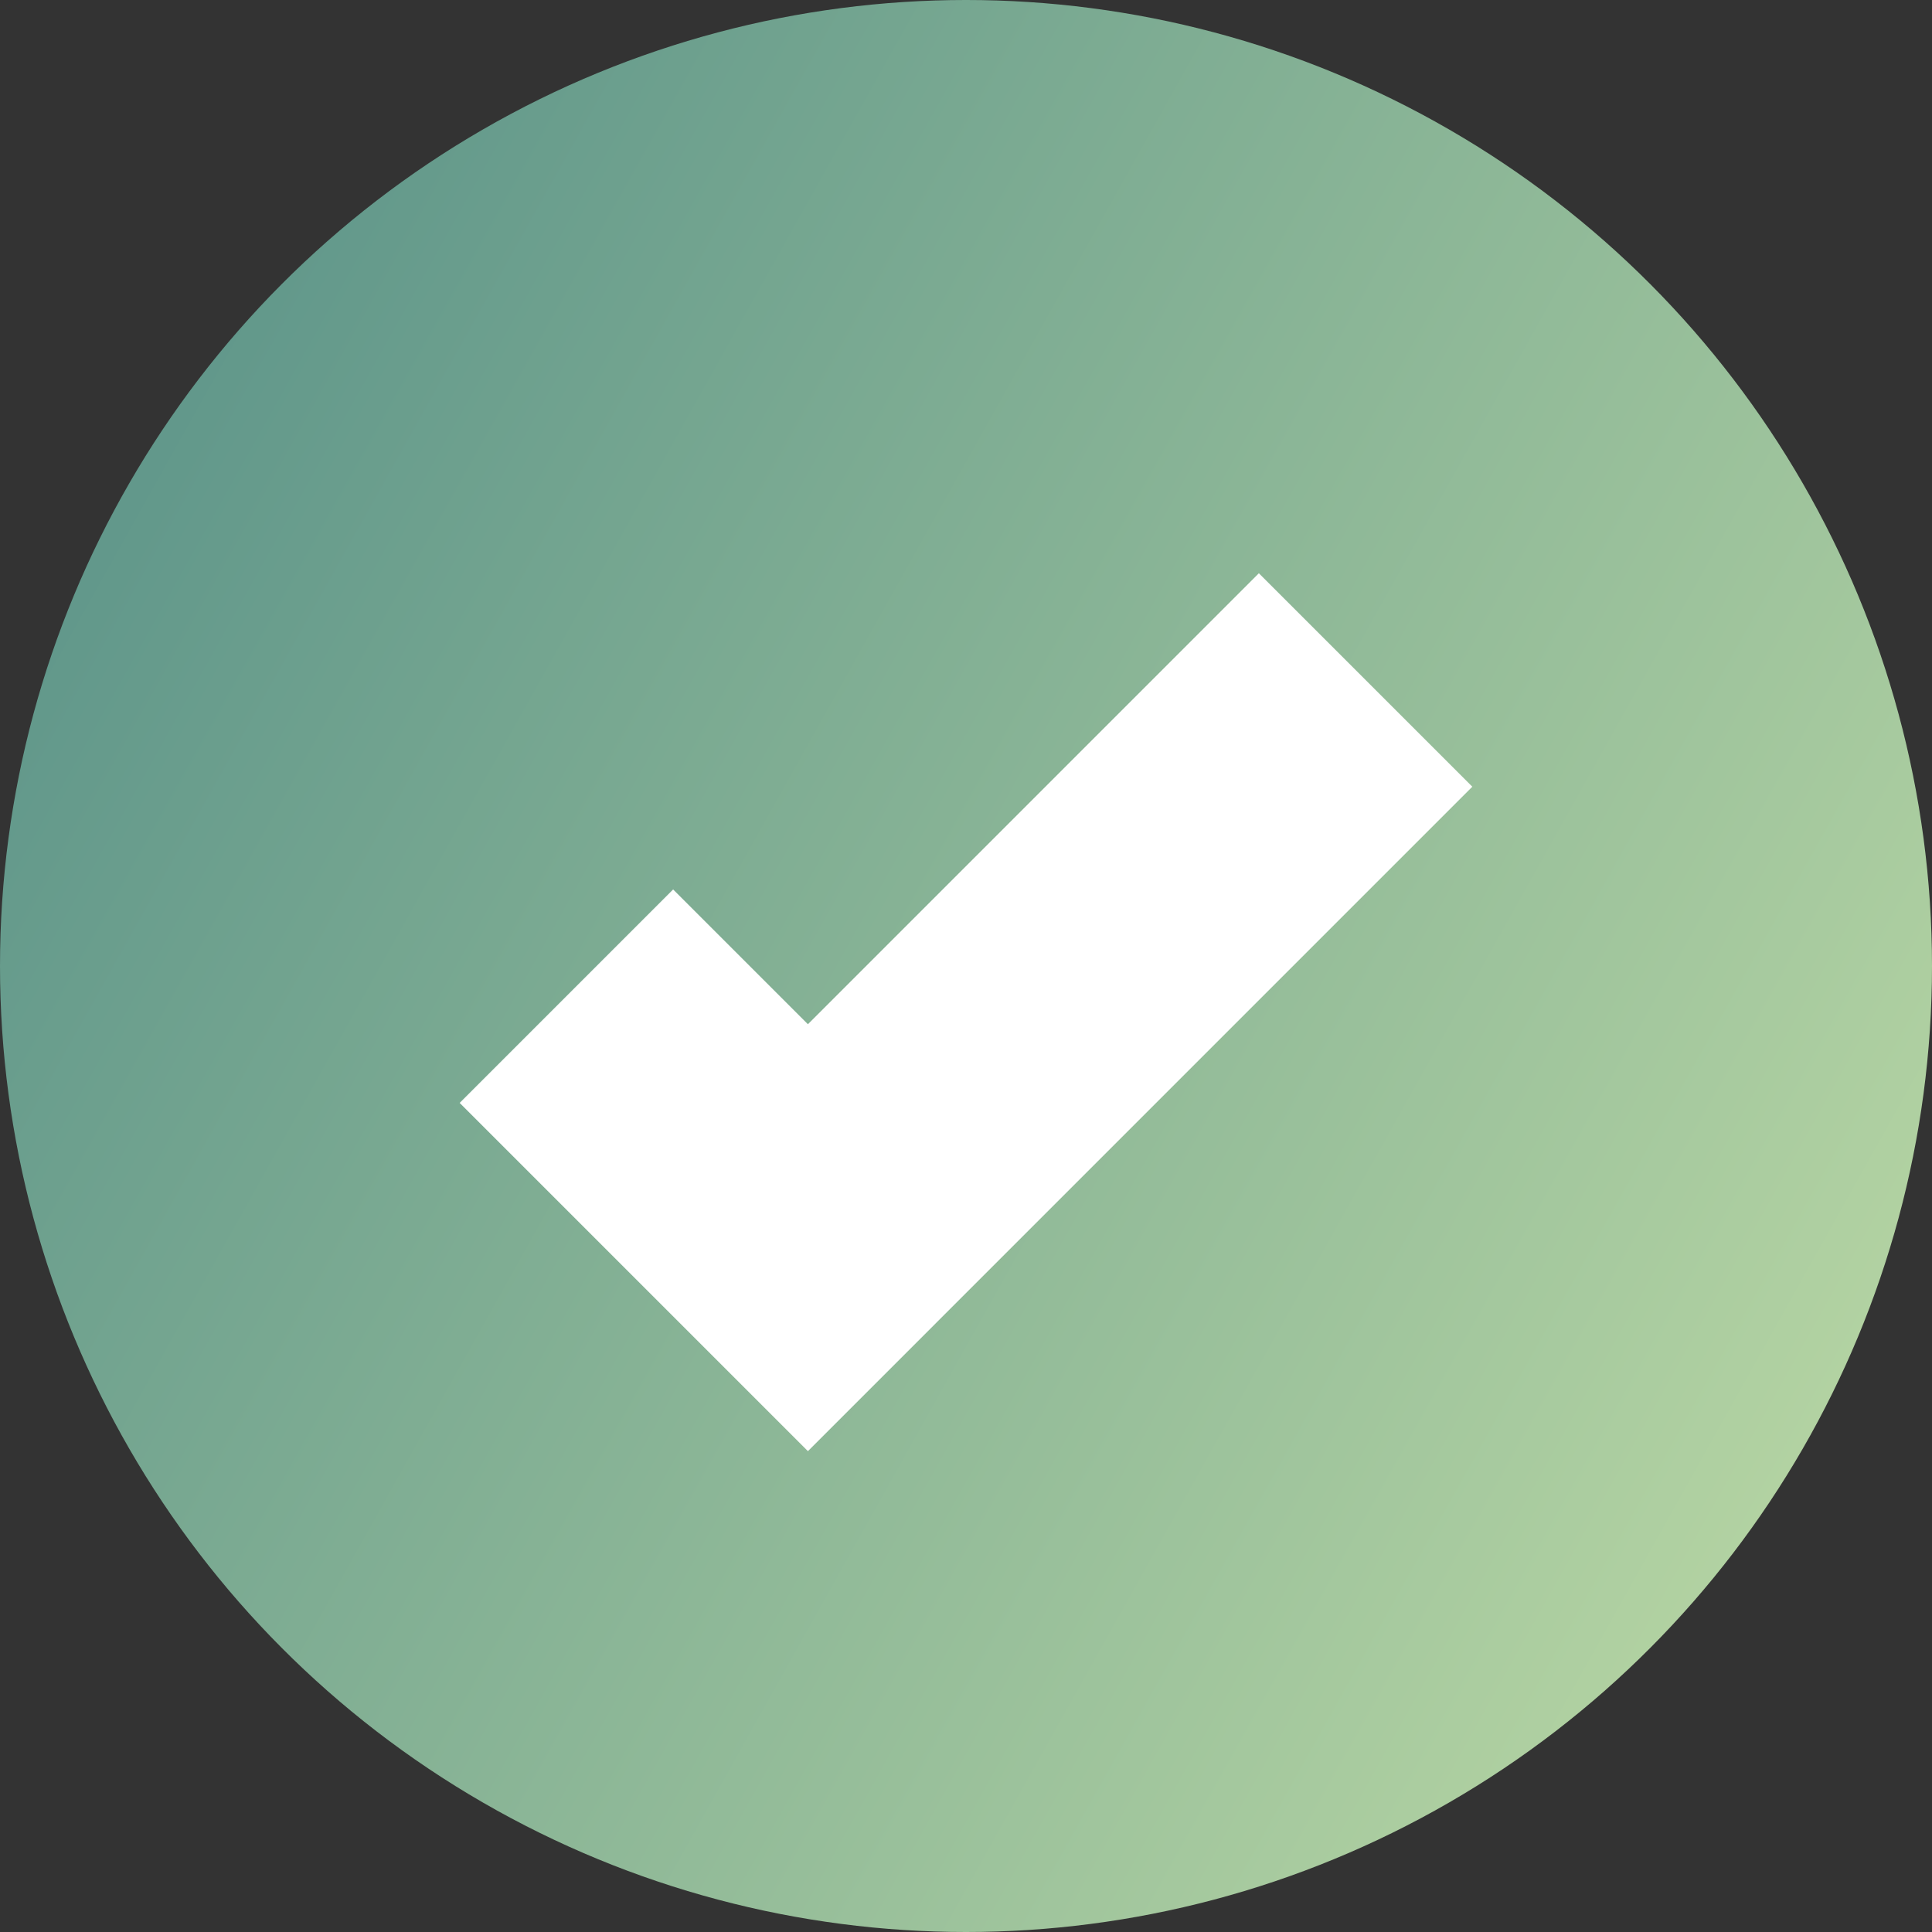 <svg width="64" height="64" viewBox="0 0 64 64" fill="none" xmlns="http://www.w3.org/2000/svg">
<rect x="0" y="0" width="64" height="64" fill="#333333" stroke="none"/>
<circle cx="32" cy="32" r="32" fill="url(#paint0_linear)"/>
<path d="M18.763 33L26.763 41L45.237 22.525" stroke="white" stroke-width="10"/>
<defs>
<linearGradient id="paint0_linear" x1="0.882" y1="1.45961e-06" x2="73.812" y2="40.798" gradientUnits="userSpaceOnUse">
<stop stop-color="#548E87"/>
<stop offset="1" stop-color="#BDDAA5"/>
</linearGradient>
</defs>
</svg>
